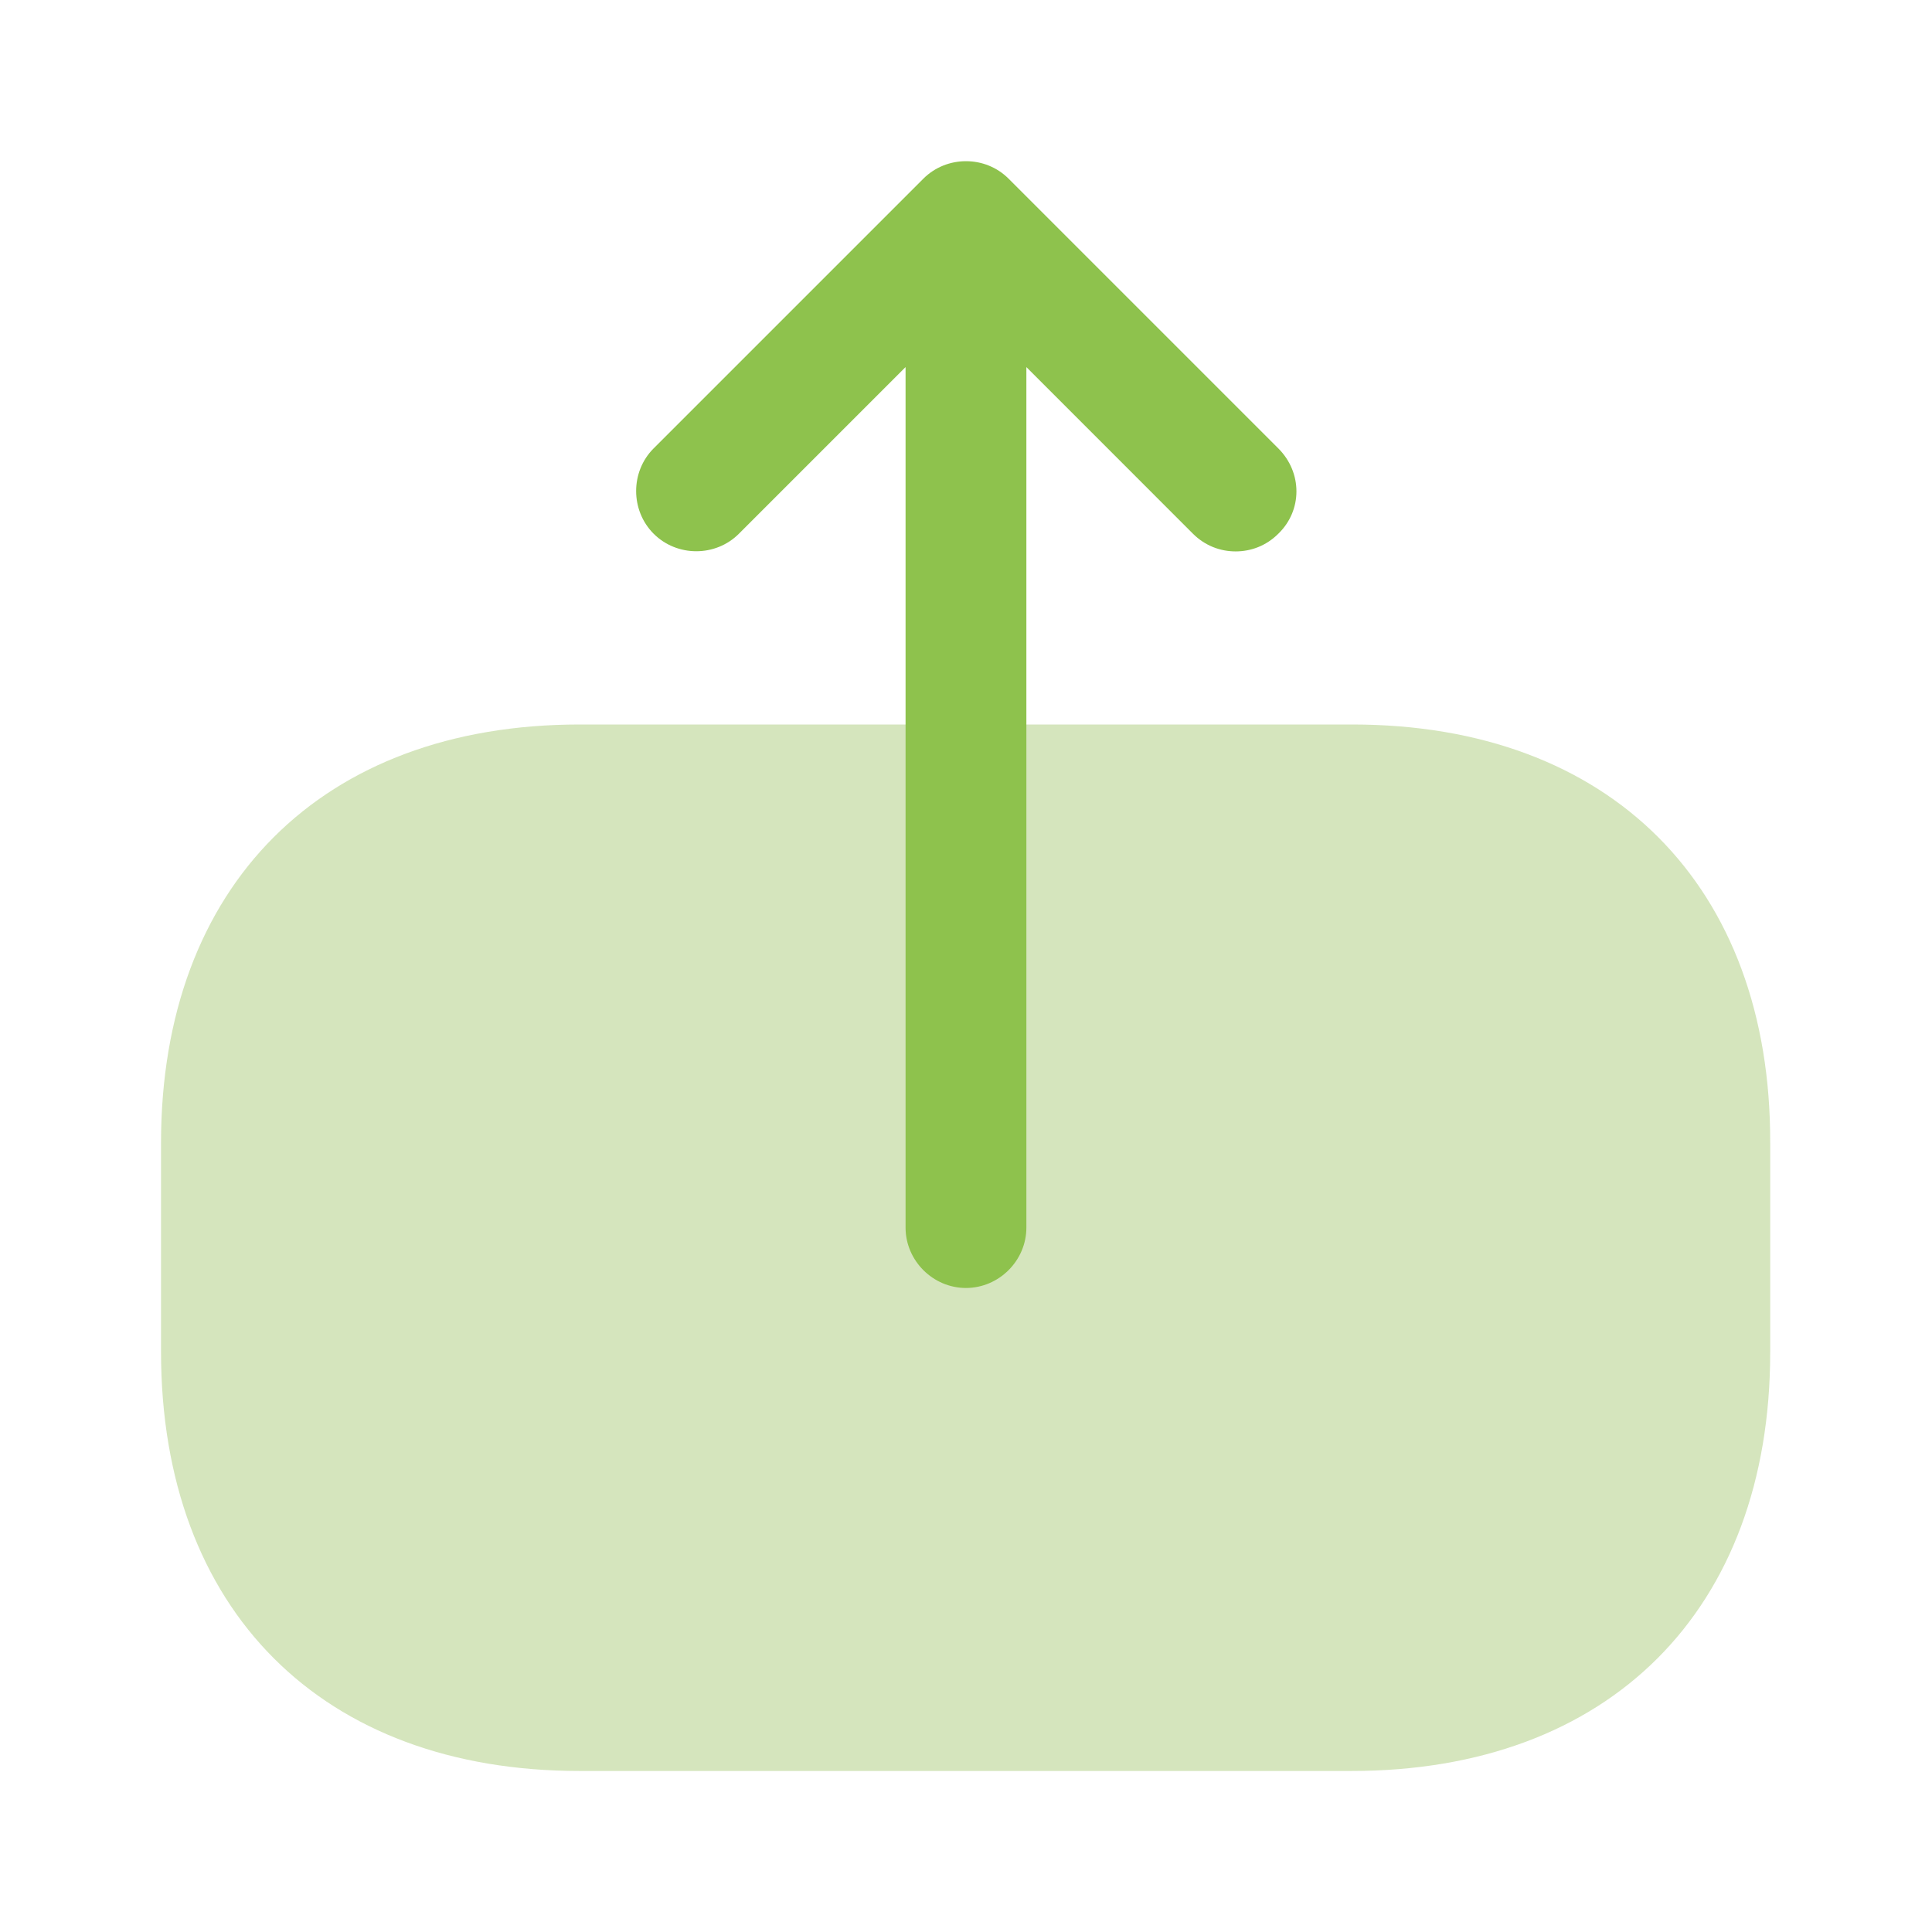 <svg width="32" height="32" viewBox="0 0 32 32" fill="none" xmlns="http://www.w3.org/2000/svg">
<path d="M9.6 12C5.334 12 2.667 14.667 2.667 18.933V22.387C2.667 26.667 5.334 29.333 9.6 29.333H22.387C26.654 29.333 29.32 26.667 29.32 22.4V18.933C29.334 14.667 26.667 12 22.4 12H9.6Z" fill="#97BE5A" fill-opacity="0.4"/>
<path d="M16.706 2.96C16.32 2.573 15.68 2.573 15.293 2.96L10.826 7.427C10.44 7.813 10.44 8.453 10.826 8.84C11.213 9.227 11.853 9.227 12.239 8.84L14.999 6.08V20.333C14.999 20.88 15.453 21.333 15.999 21.333C16.546 21.333 17 20.88 17 20.333V6.08L19.759 8.84C19.959 9.04 20.213 9.133 20.466 9.133C20.72 9.133 20.973 9.04 21.173 8.84C21.573 8.453 21.573 7.827 21.173 7.427L16.706 2.96Z" fill="#8EC24D"/>
</svg>

